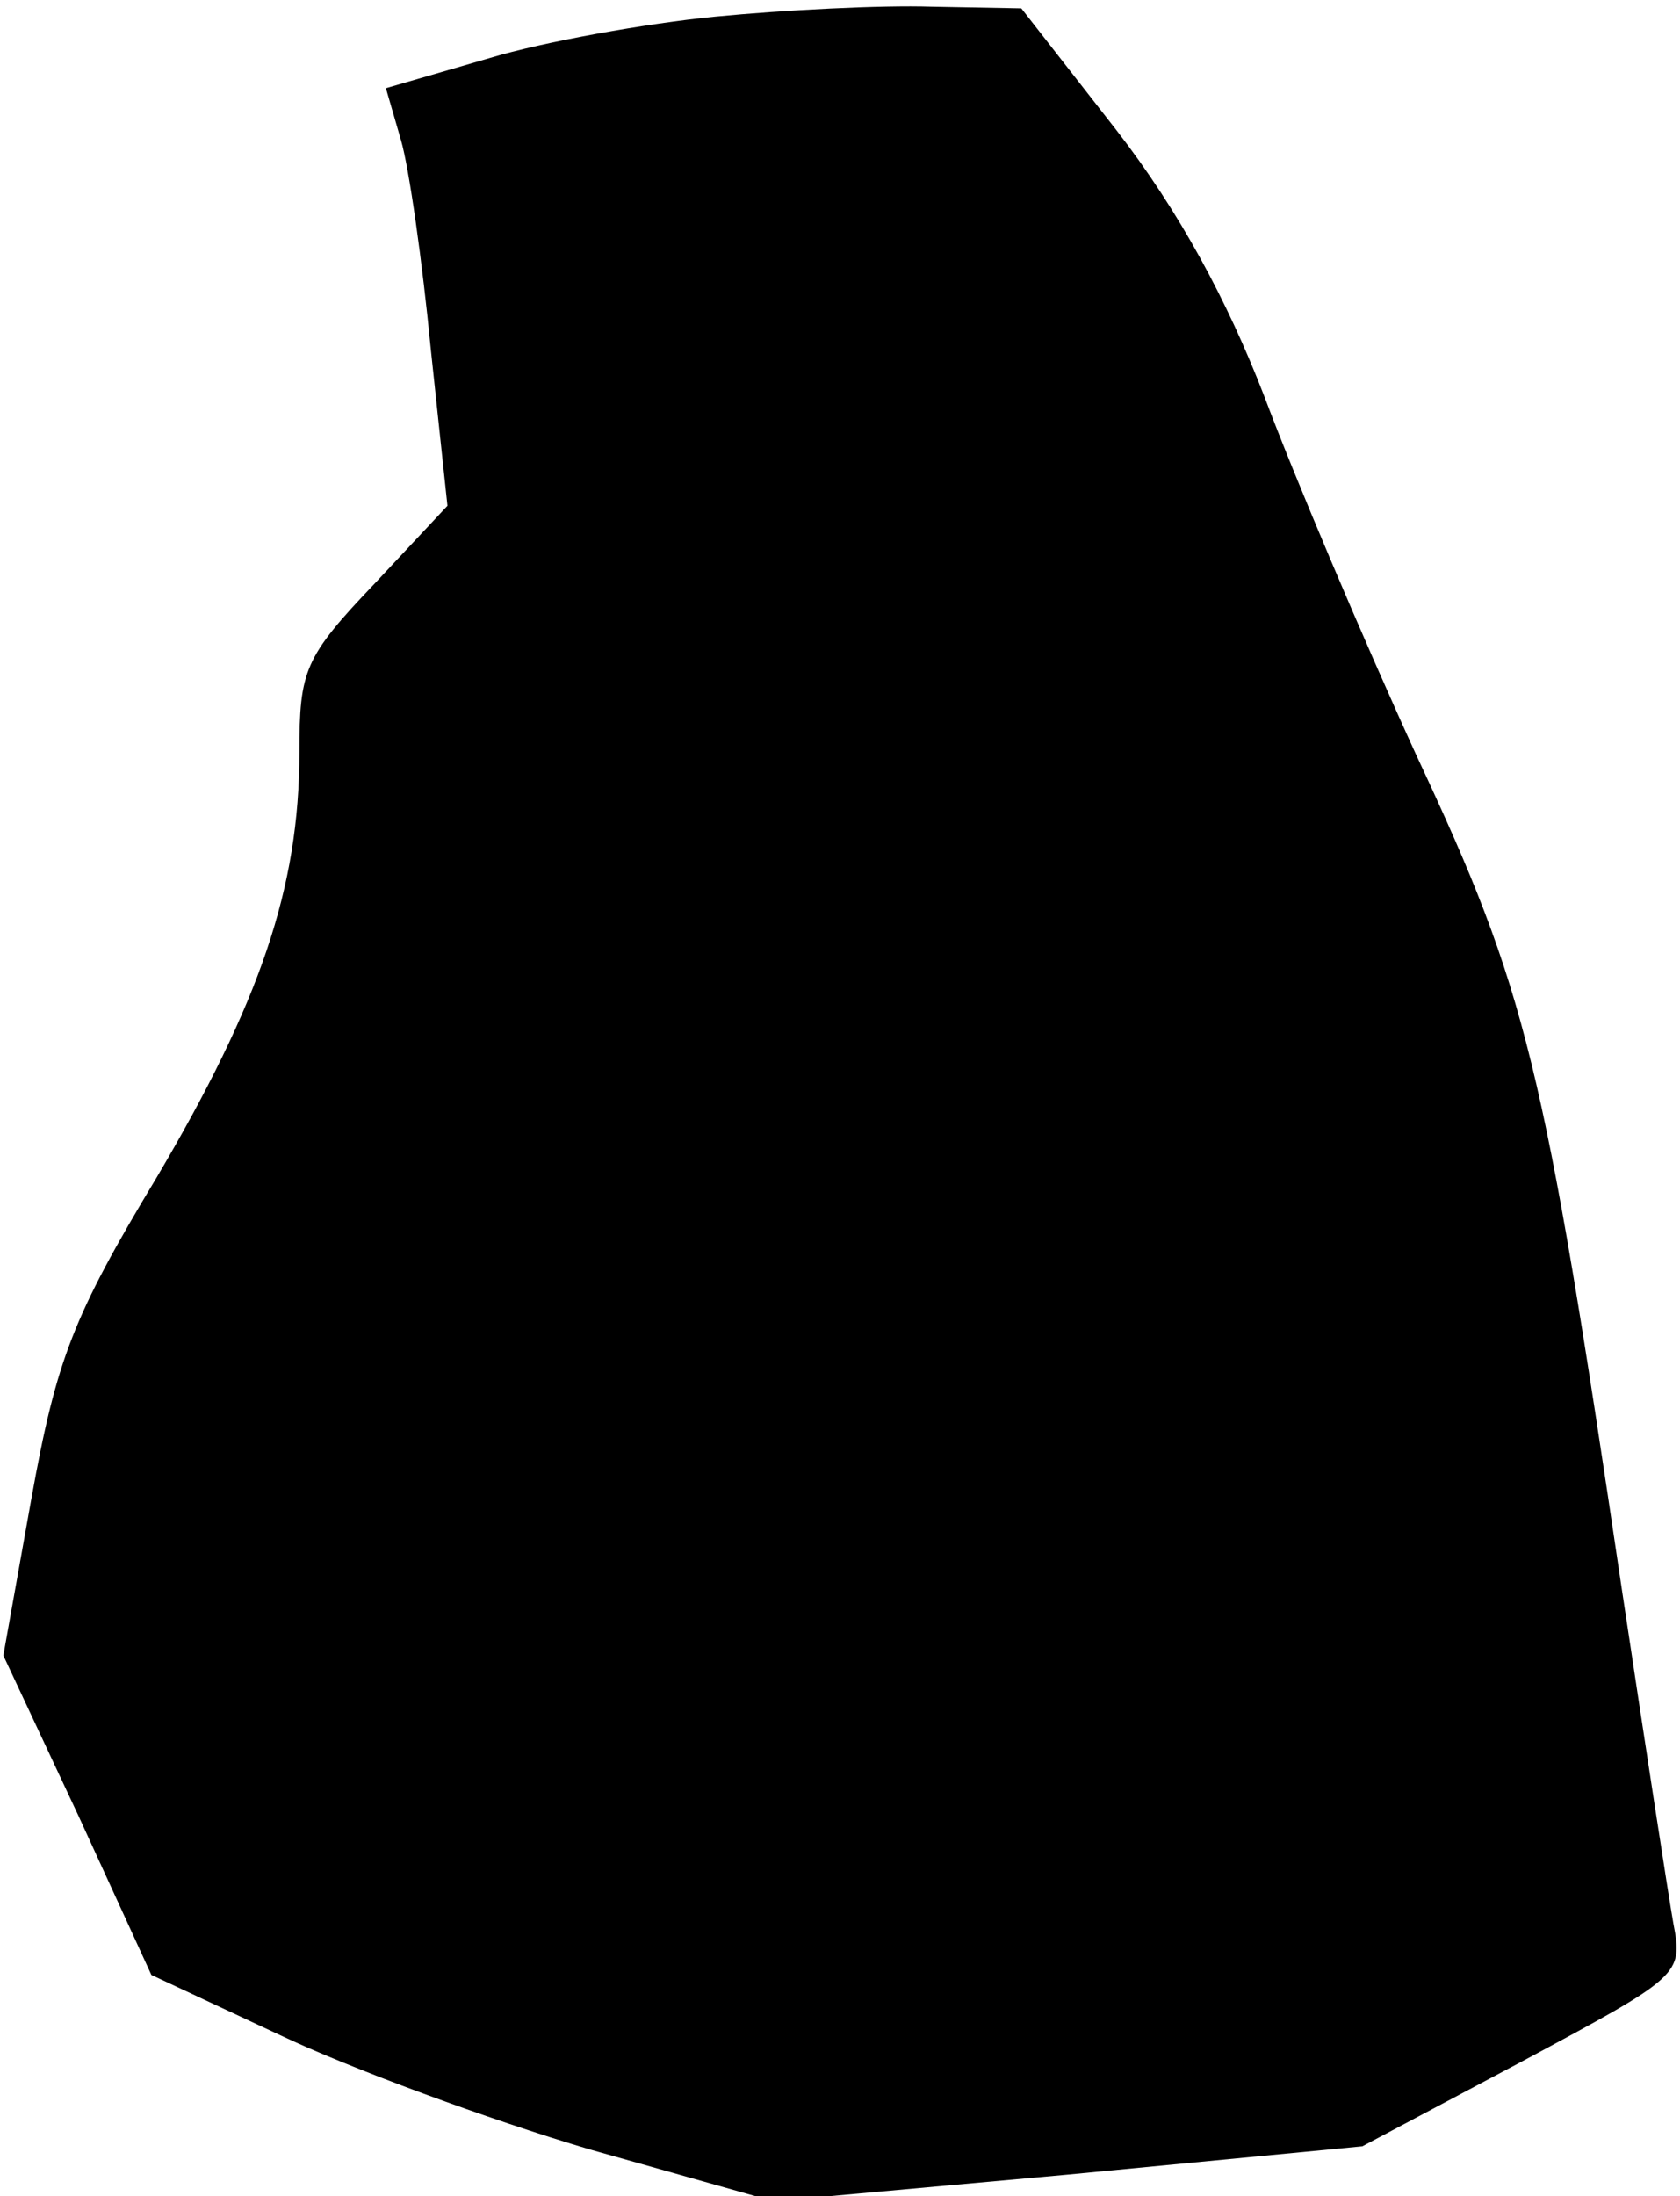 <?xml version="1.0" standalone="no"?>
<!DOCTYPE svg PUBLIC "-//W3C//DTD SVG 20010904//EN"
 "http://www.w3.org/TR/2001/REC-SVG-20010904/DTD/svg10.dtd">
<svg version="1.0" xmlns="http://www.w3.org/2000/svg"
 width="101pt" height="132pt" viewBox="0 0 101 132"
 preserveAspectRatio="xMidYMid meet">
<g transform="translate(0,132) scale(0.1,-0.1)"
fill="#000000" stroke="none">
<path fill="#000000" stroke="none" d="M430 1310 c-41 -4 -103 -15 -136 -25
l-62 -18 9 -31 c5 -17 13 -74 18 -126 l10 -94 -44 -47 c-42 -44 -45 -52 -45
-101 0 -82 -24 -151 -86 -256 -50 -83 -60 -109 -75 -192 l-17 -95 45 -96 44
-96 77 -36 c42 -20 126 -51 187 -69 l110 -31 177 16 177 17 96 51 c95 51 97
52 91 83 -3 17 -17 108 -31 201 -47 317 -57 359 -123 500 -33 72 -74 169 -92
217 -22 57 -51 111 -89 160 l-57 73 -54 1 c-30 1 -89 -2 -130 -6z"/>
</g>
</svg>
